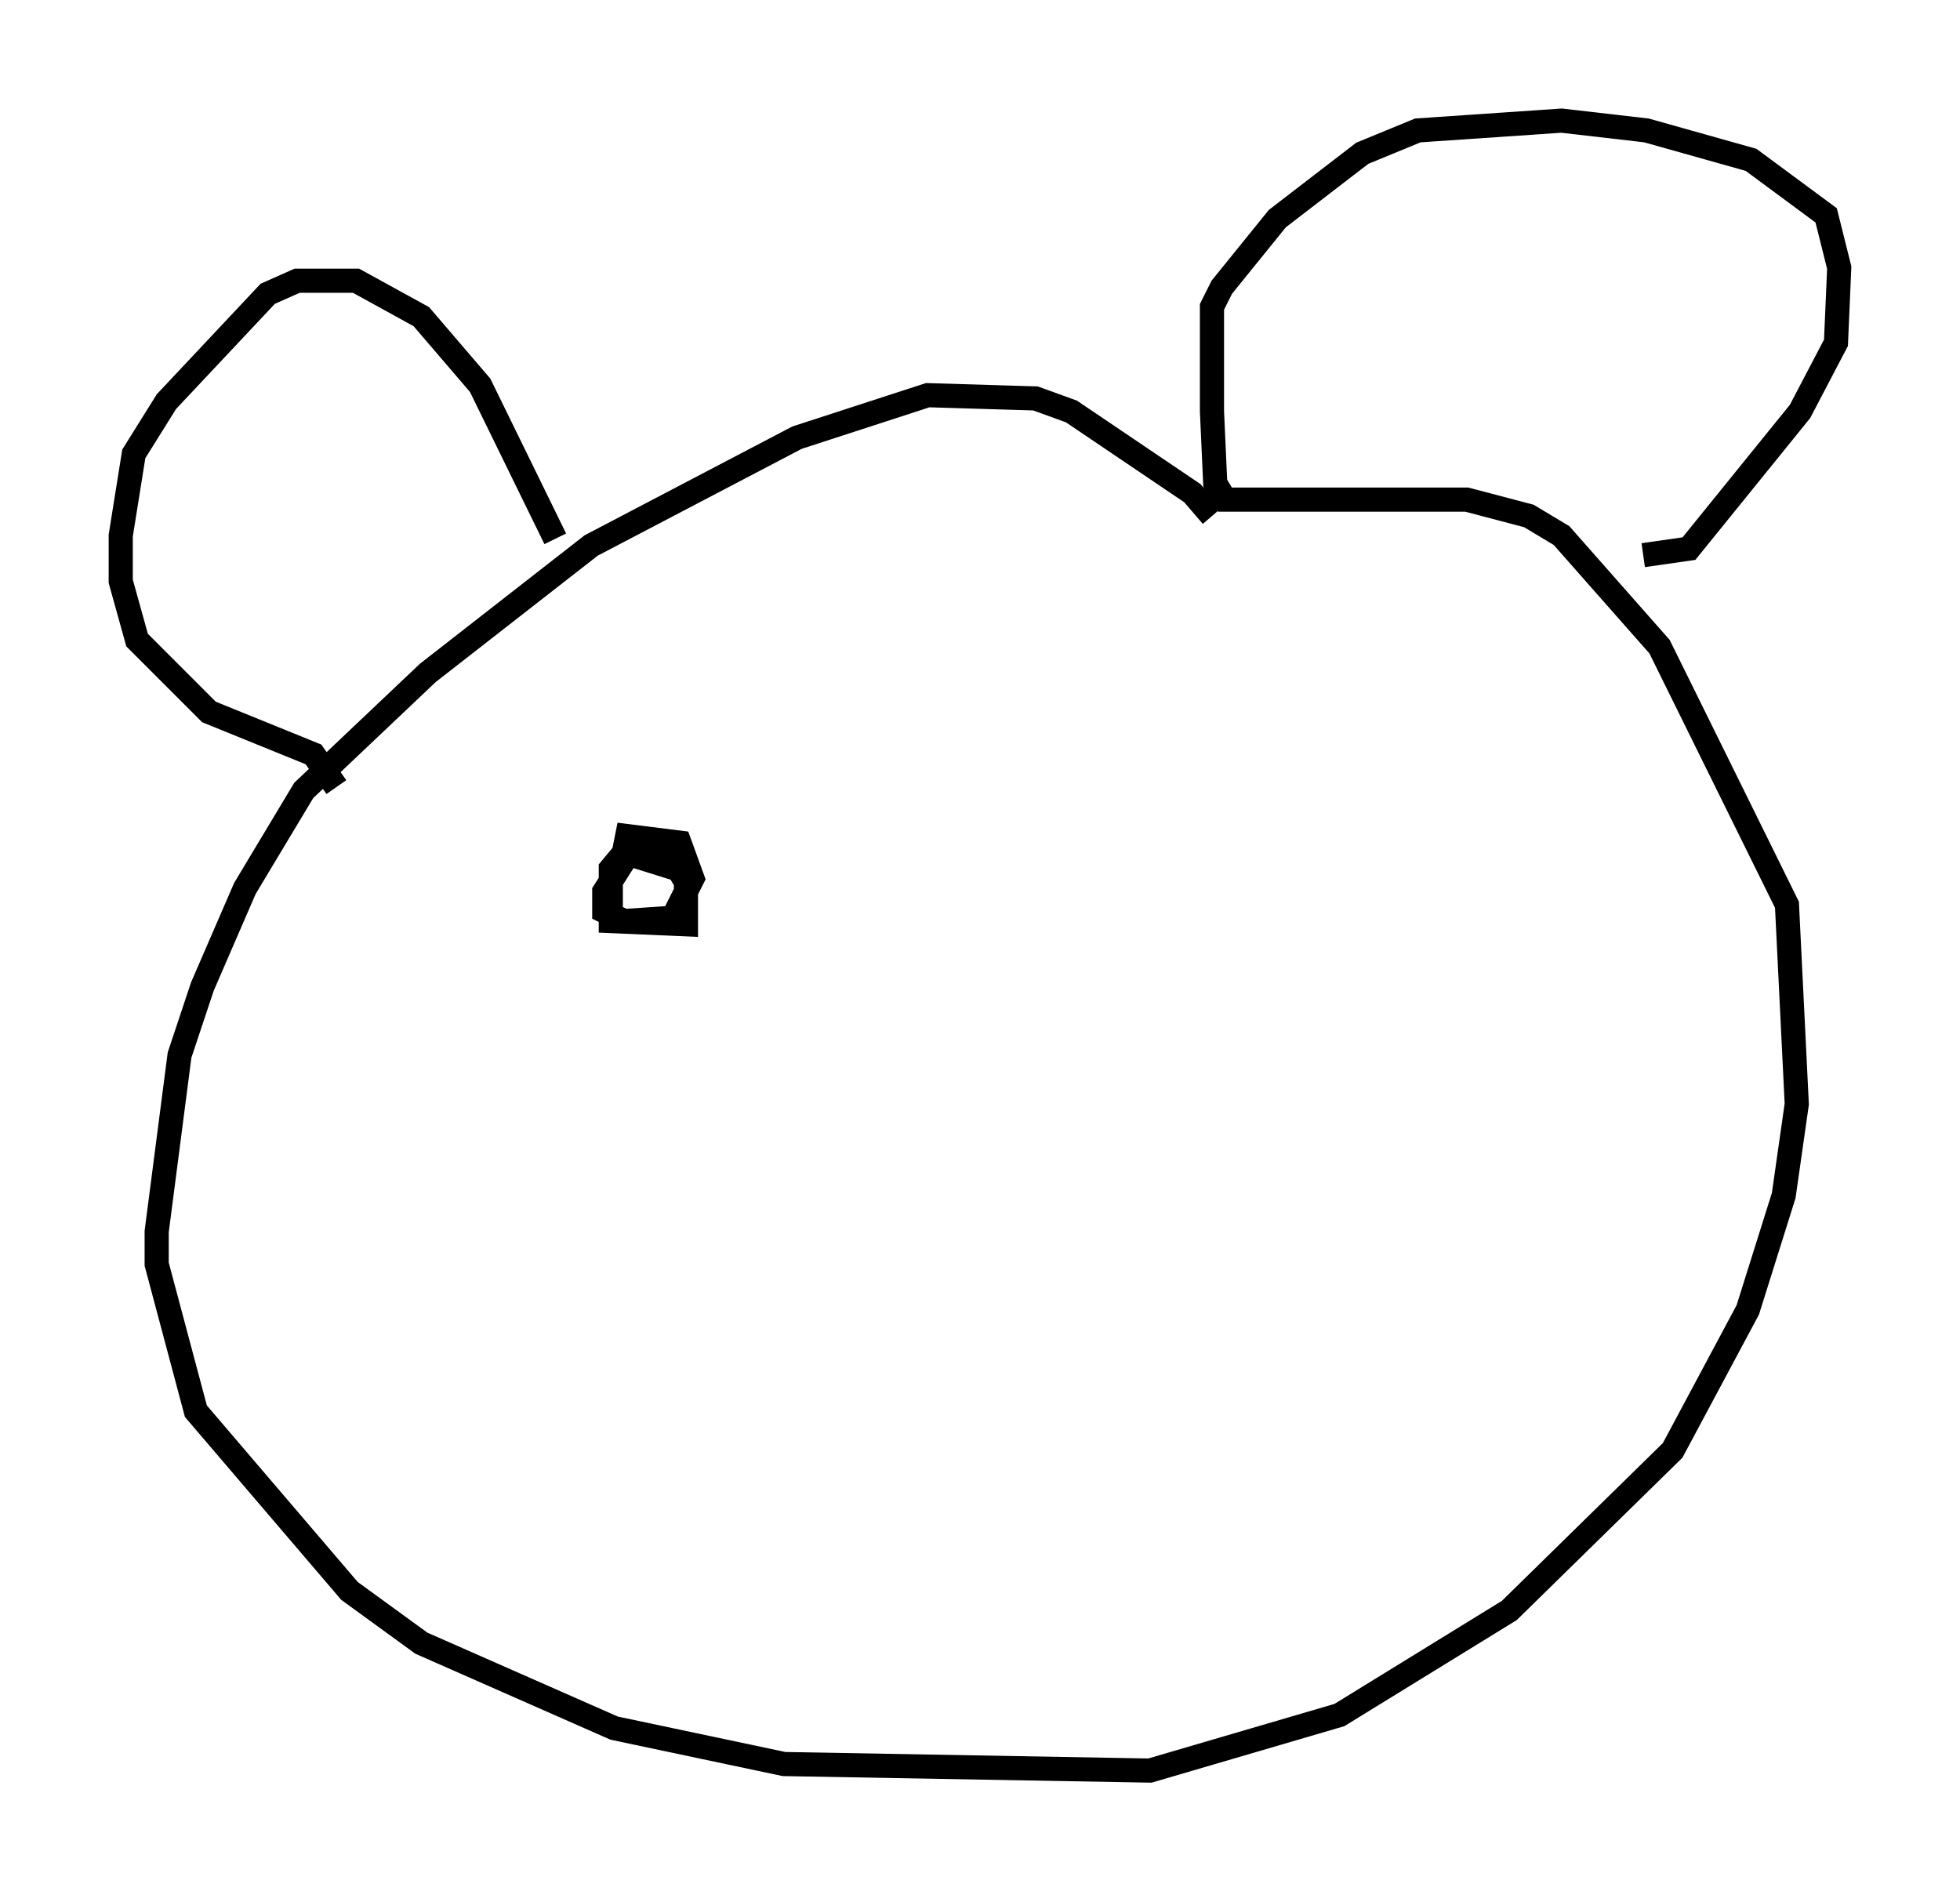 <?xml version="1.0" encoding="utf-8" ?>
<svg baseProfile="full" height="78.335" version="1.1" width="81.177" xmlns="http://www.w3.org/2000/svg" xmlns:ev="http://www.w3.org/2001/xml-events" xmlns:xlink="http://www.w3.org/1999/xlink"><defs /><rect fill="white" height="78.335" width="81.177" x="0" y="0" /><path d="M50.196, 22.05 m0.0, -0.677 l-0.812, -0.947 -5.007, -3.383 l-1.488, -0.541 -4.465, -0.135 l-5.413, 1.759 -8.525, 4.465 l-6.766, 5.277 -5.142, 4.871 l-2.436, 4.059 -1.759, 4.059 l-0.947, 2.842 -0.947, 7.307 l0.0, 1.353 1.624, 6.089 l6.36, 7.442 2.977, 2.165 l7.984, 3.518 7.036, 1.488 l15.155, 0.271 7.848, -2.3 l7.036, -4.33 6.766, -6.631 l3.112, -5.819 1.488, -4.736 l0.541, -3.789 -0.406, -8.254 l-5.277, -10.69 -4.059, -4.601 l-1.353, -0.812 -2.571, -0.677 l-10.013, 0.0 -0.406, -0.677 l-0.135, -2.977 0.0, -4.33 l0.406, -0.812 2.3, -2.842 l3.518, -2.706 2.3, -0.947 l5.954, -0.406 3.518, 0.406 l4.33, 1.218 3.112, 2.3 l0.541, 2.165 -0.135, 3.112 l-1.488, 2.842 -4.601, 5.683 l-1.894, 0.271 m-45.06, -0.677 l-3.112, -6.36 -2.436, -2.842 l-2.706, -1.488 -2.436, 0.0 l-1.218, 0.541 -4.195, 4.465 l-1.353, 2.165 -0.541, 3.383 l0.0, 1.894 0.677, 2.436 l2.977, 2.977 4.33, 1.759 l0.947, 1.353 m12.043, 2.571 l-0.677, 0.812 0.0, 2.165 l3.112, 0.135 0.0, -1.759 l-0.406, -0.677 -1.353, -0.541 l-0.677, 0.135 -0.947, 1.488 l0.0, 0.812 0.812, 0.406 l2.03, -0.135 0.812, -1.624 l-0.541, -1.488 -2.165, -0.271 l-0.135, 0.677 2.165, 0.677 m28.958, -2.03 " fill="none" stroke="black" stroke-width="1" /></svg>